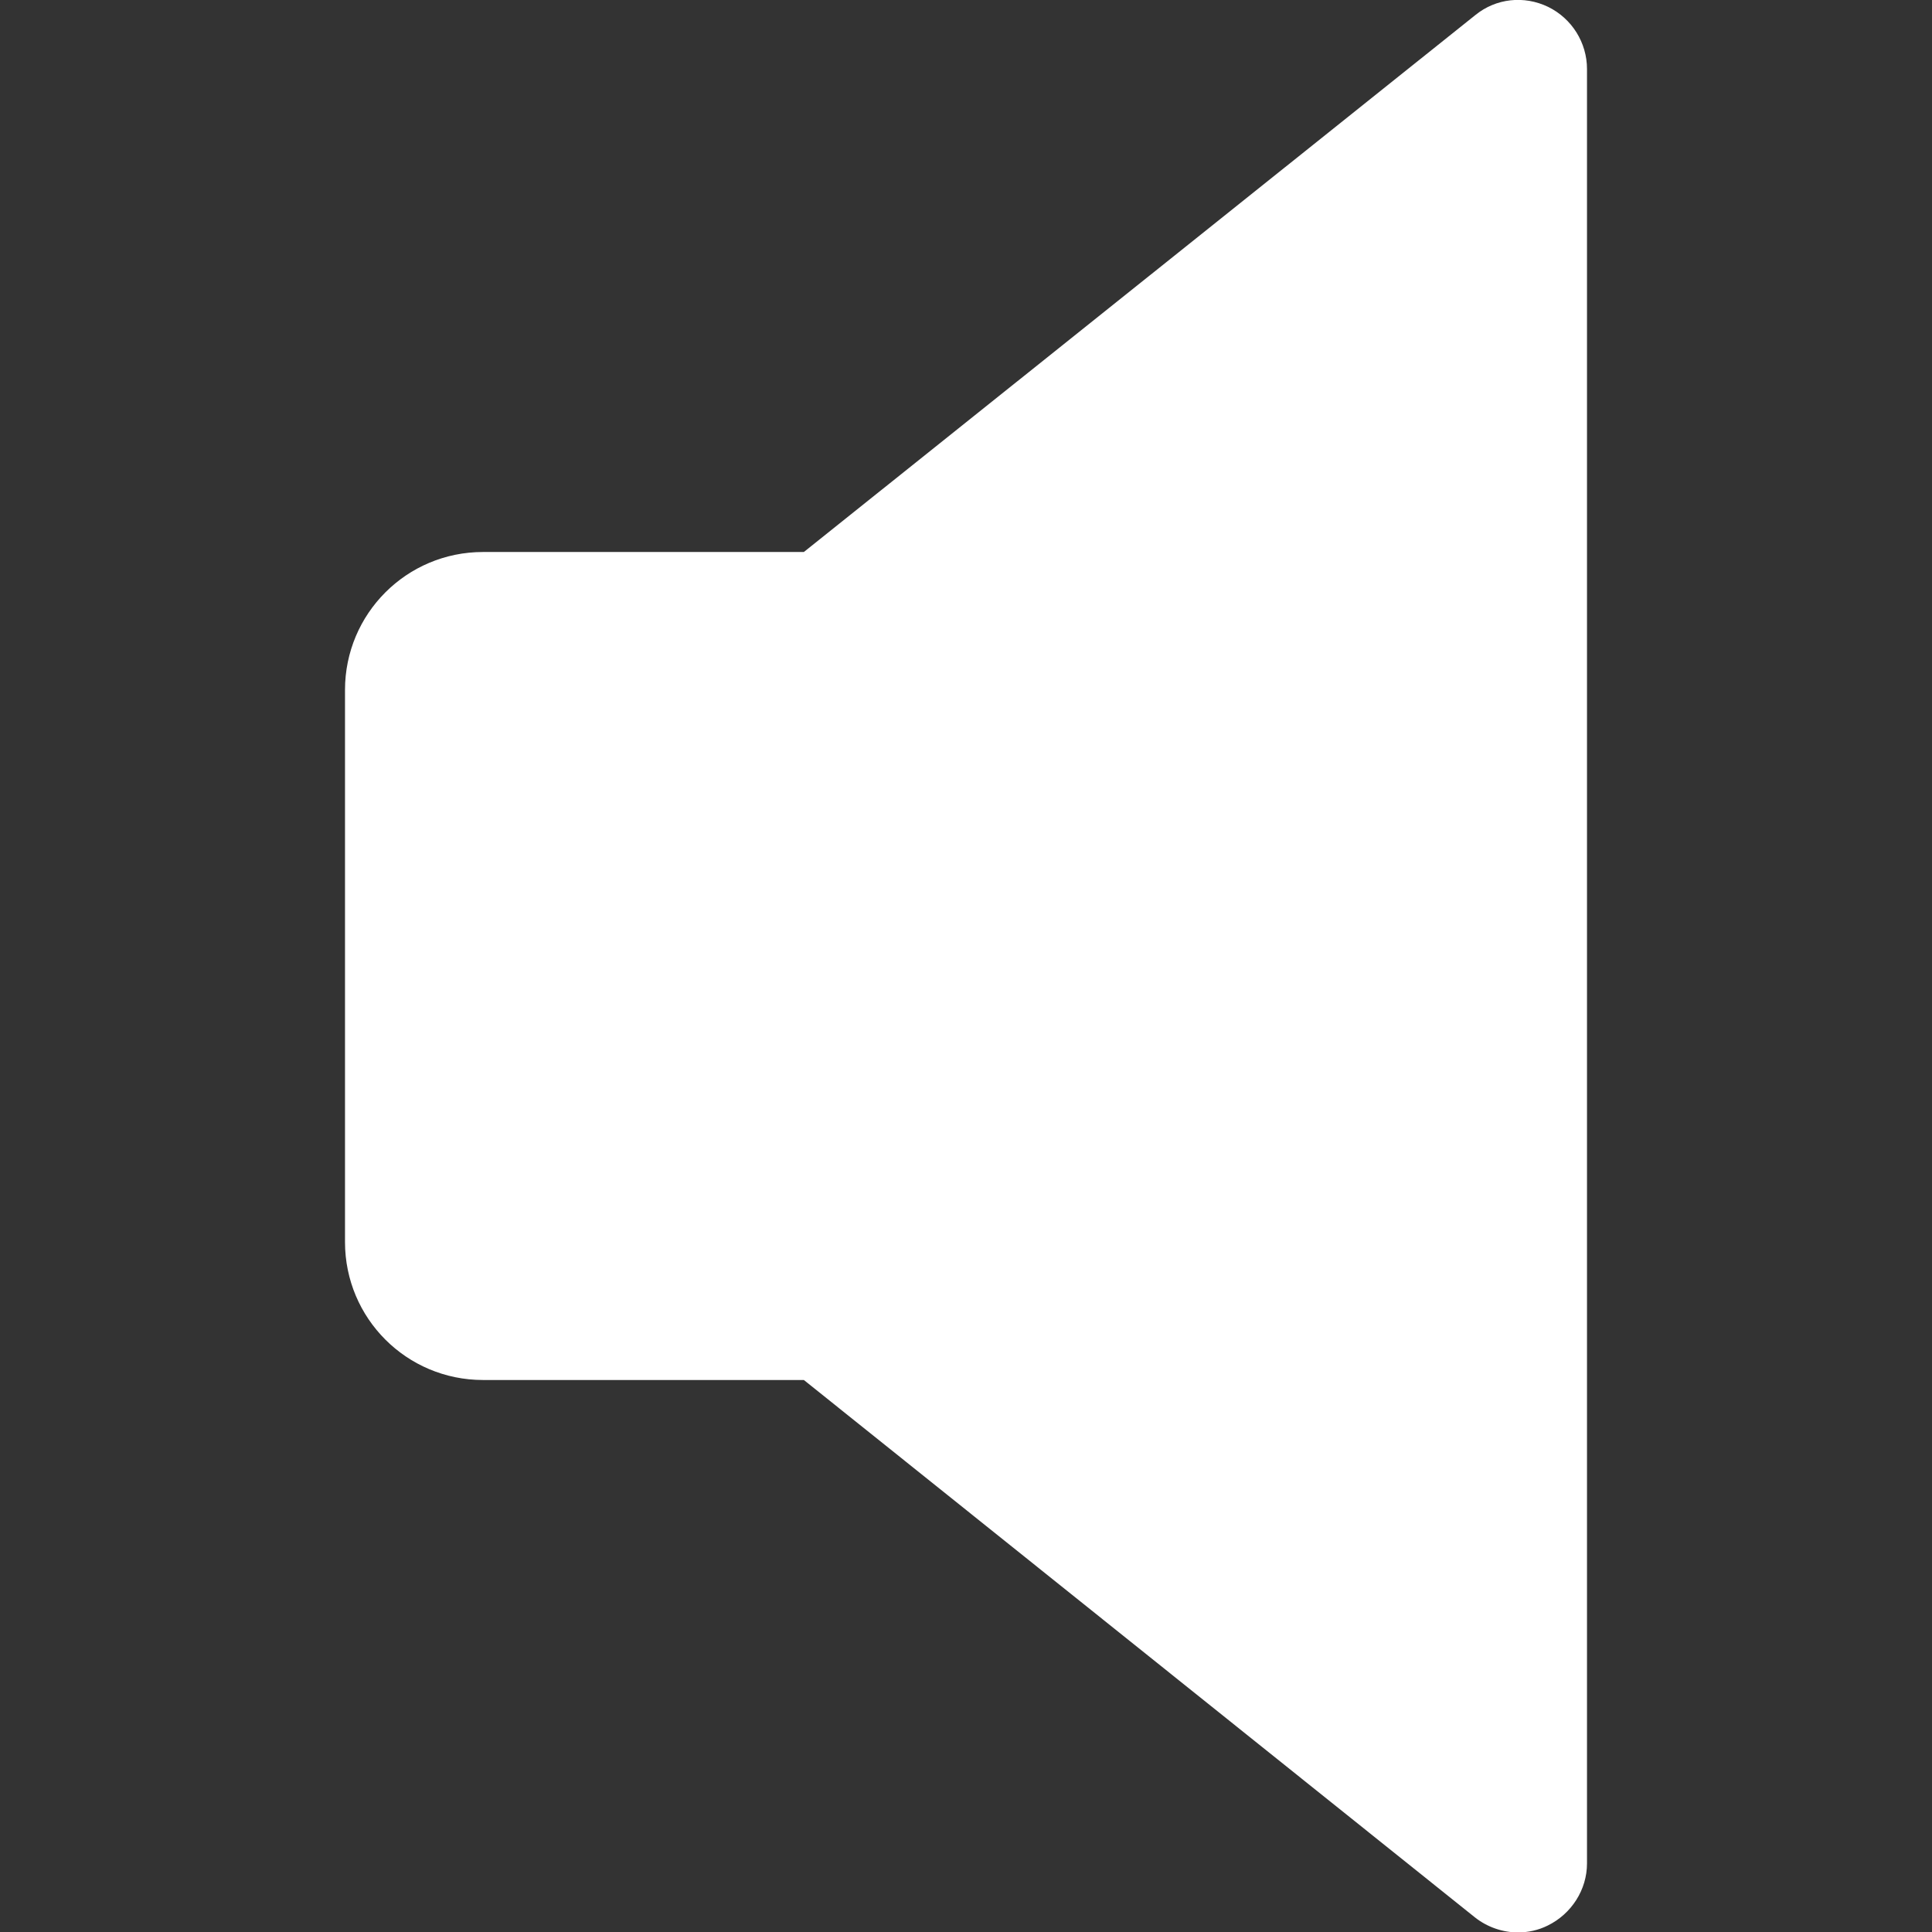 <?xml version="1.0" encoding="utf-8"?>
<!-- Generator: Adobe Illustrator 24.0.3, SVG Export Plug-In . SVG Version: 6.00 Build 0)  -->
<svg version="1.1" id="Capa_1" xmlns="http://www.w3.org/2000/svg" xmlns:xlink="http://www.w3.org/1999/xlink" x="0px" y="0px"
	 viewBox="0 0 448 448" style="enable-background:new 0 0 448 448;" xml:space="preserve">
<rect x="0" y="0" width="448" height="448" fill="#333333" stroke="none"/>
<style type="text/css">
	.st0{fill:#FFFFFF;}
</style>
<path class="st0" d="M359,1.6c-5.6-2.7-12.1-2-16.9,1.9L186.4,128H112c-17.7,0-32,14.3-32,32v128c0,17.7,14.3,32,32,32h74.4
	L342,444.6c2.9,2.3,6.5,3.5,10,3.5c2.3,0,4.7-0.5,6.9-1.6c5.5-2.7,9.1-8.3,9.1-14.4V16C368,9.9,364.5,4.3,359,1.6z"/>
</svg>
